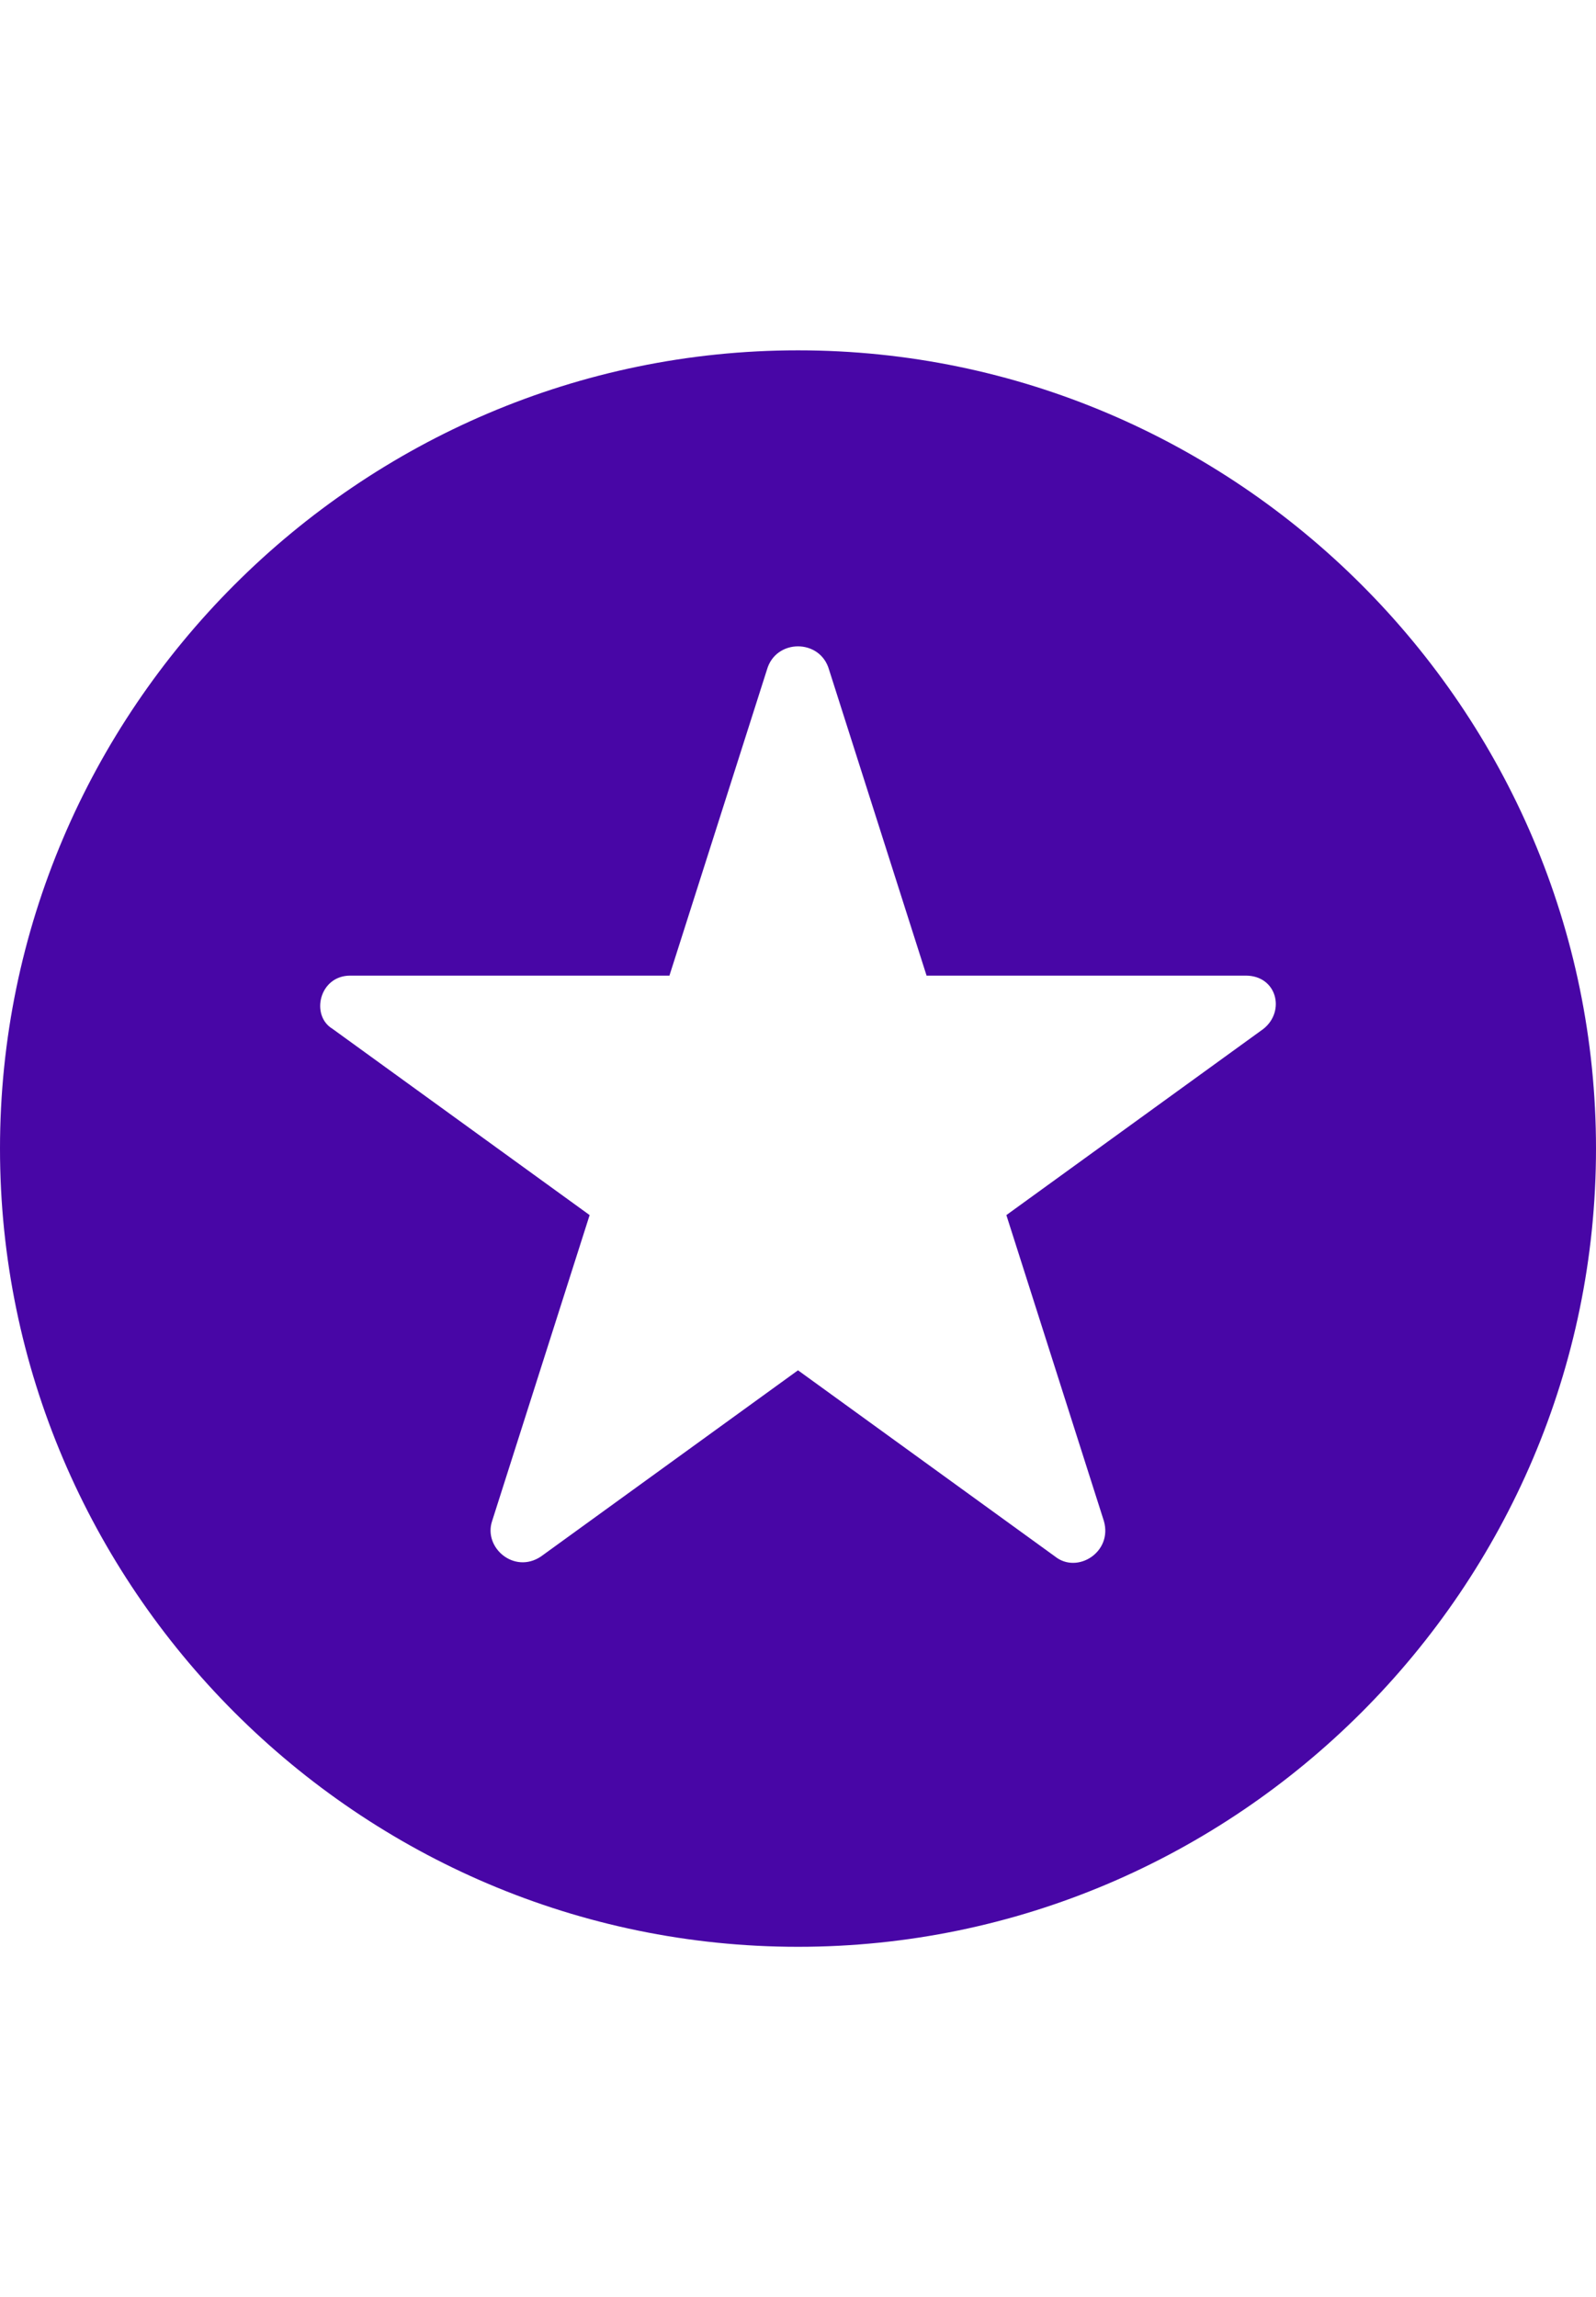 <?xml version="1.0" encoding="utf-8"?>
<!-- Generator: Adobe Illustrator 24.2.1, SVG Export Plug-In . SVG Version: 6.00 Build 0)  -->
<svg version="1.1" id="Layer_1" xmlns="http://www.w3.org/2000/svg" xmlns:xlink="http://www.w3.org/1999/xlink" x="0px" y="0px"
	 viewBox="0 0 36 51.8" style="enable-background:new 0 0 36 51.8;" xml:space="preserve">
<style type="text/css">
	.st0{fill:#4806a6;}
</style>
<path class="st0" d="M36,25.9c0,9.9-8.1,18-18,18s-18-8.1-18-18s8.1-18,18-18S36,16,36,25.9z M17.3,15.1l-2.2,6.9H7.9
	c-0.7,0-0.9,0.9-0.4,1.2l5.8,4.2l-2.2,6.9c-0.2,0.6,0.5,1.2,1.1,0.8l5.8-4.2l5.8,4.2c0.5,0.4,1.3-0.1,1.1-0.8l-2.2-6.9l5.8-4.2
	c0.5-0.4,0.3-1.2-0.4-1.2h-7.2l-2.2-6.9C18.5,14.4,17.5,14.4,17.3,15.1z"/>
</svg>
